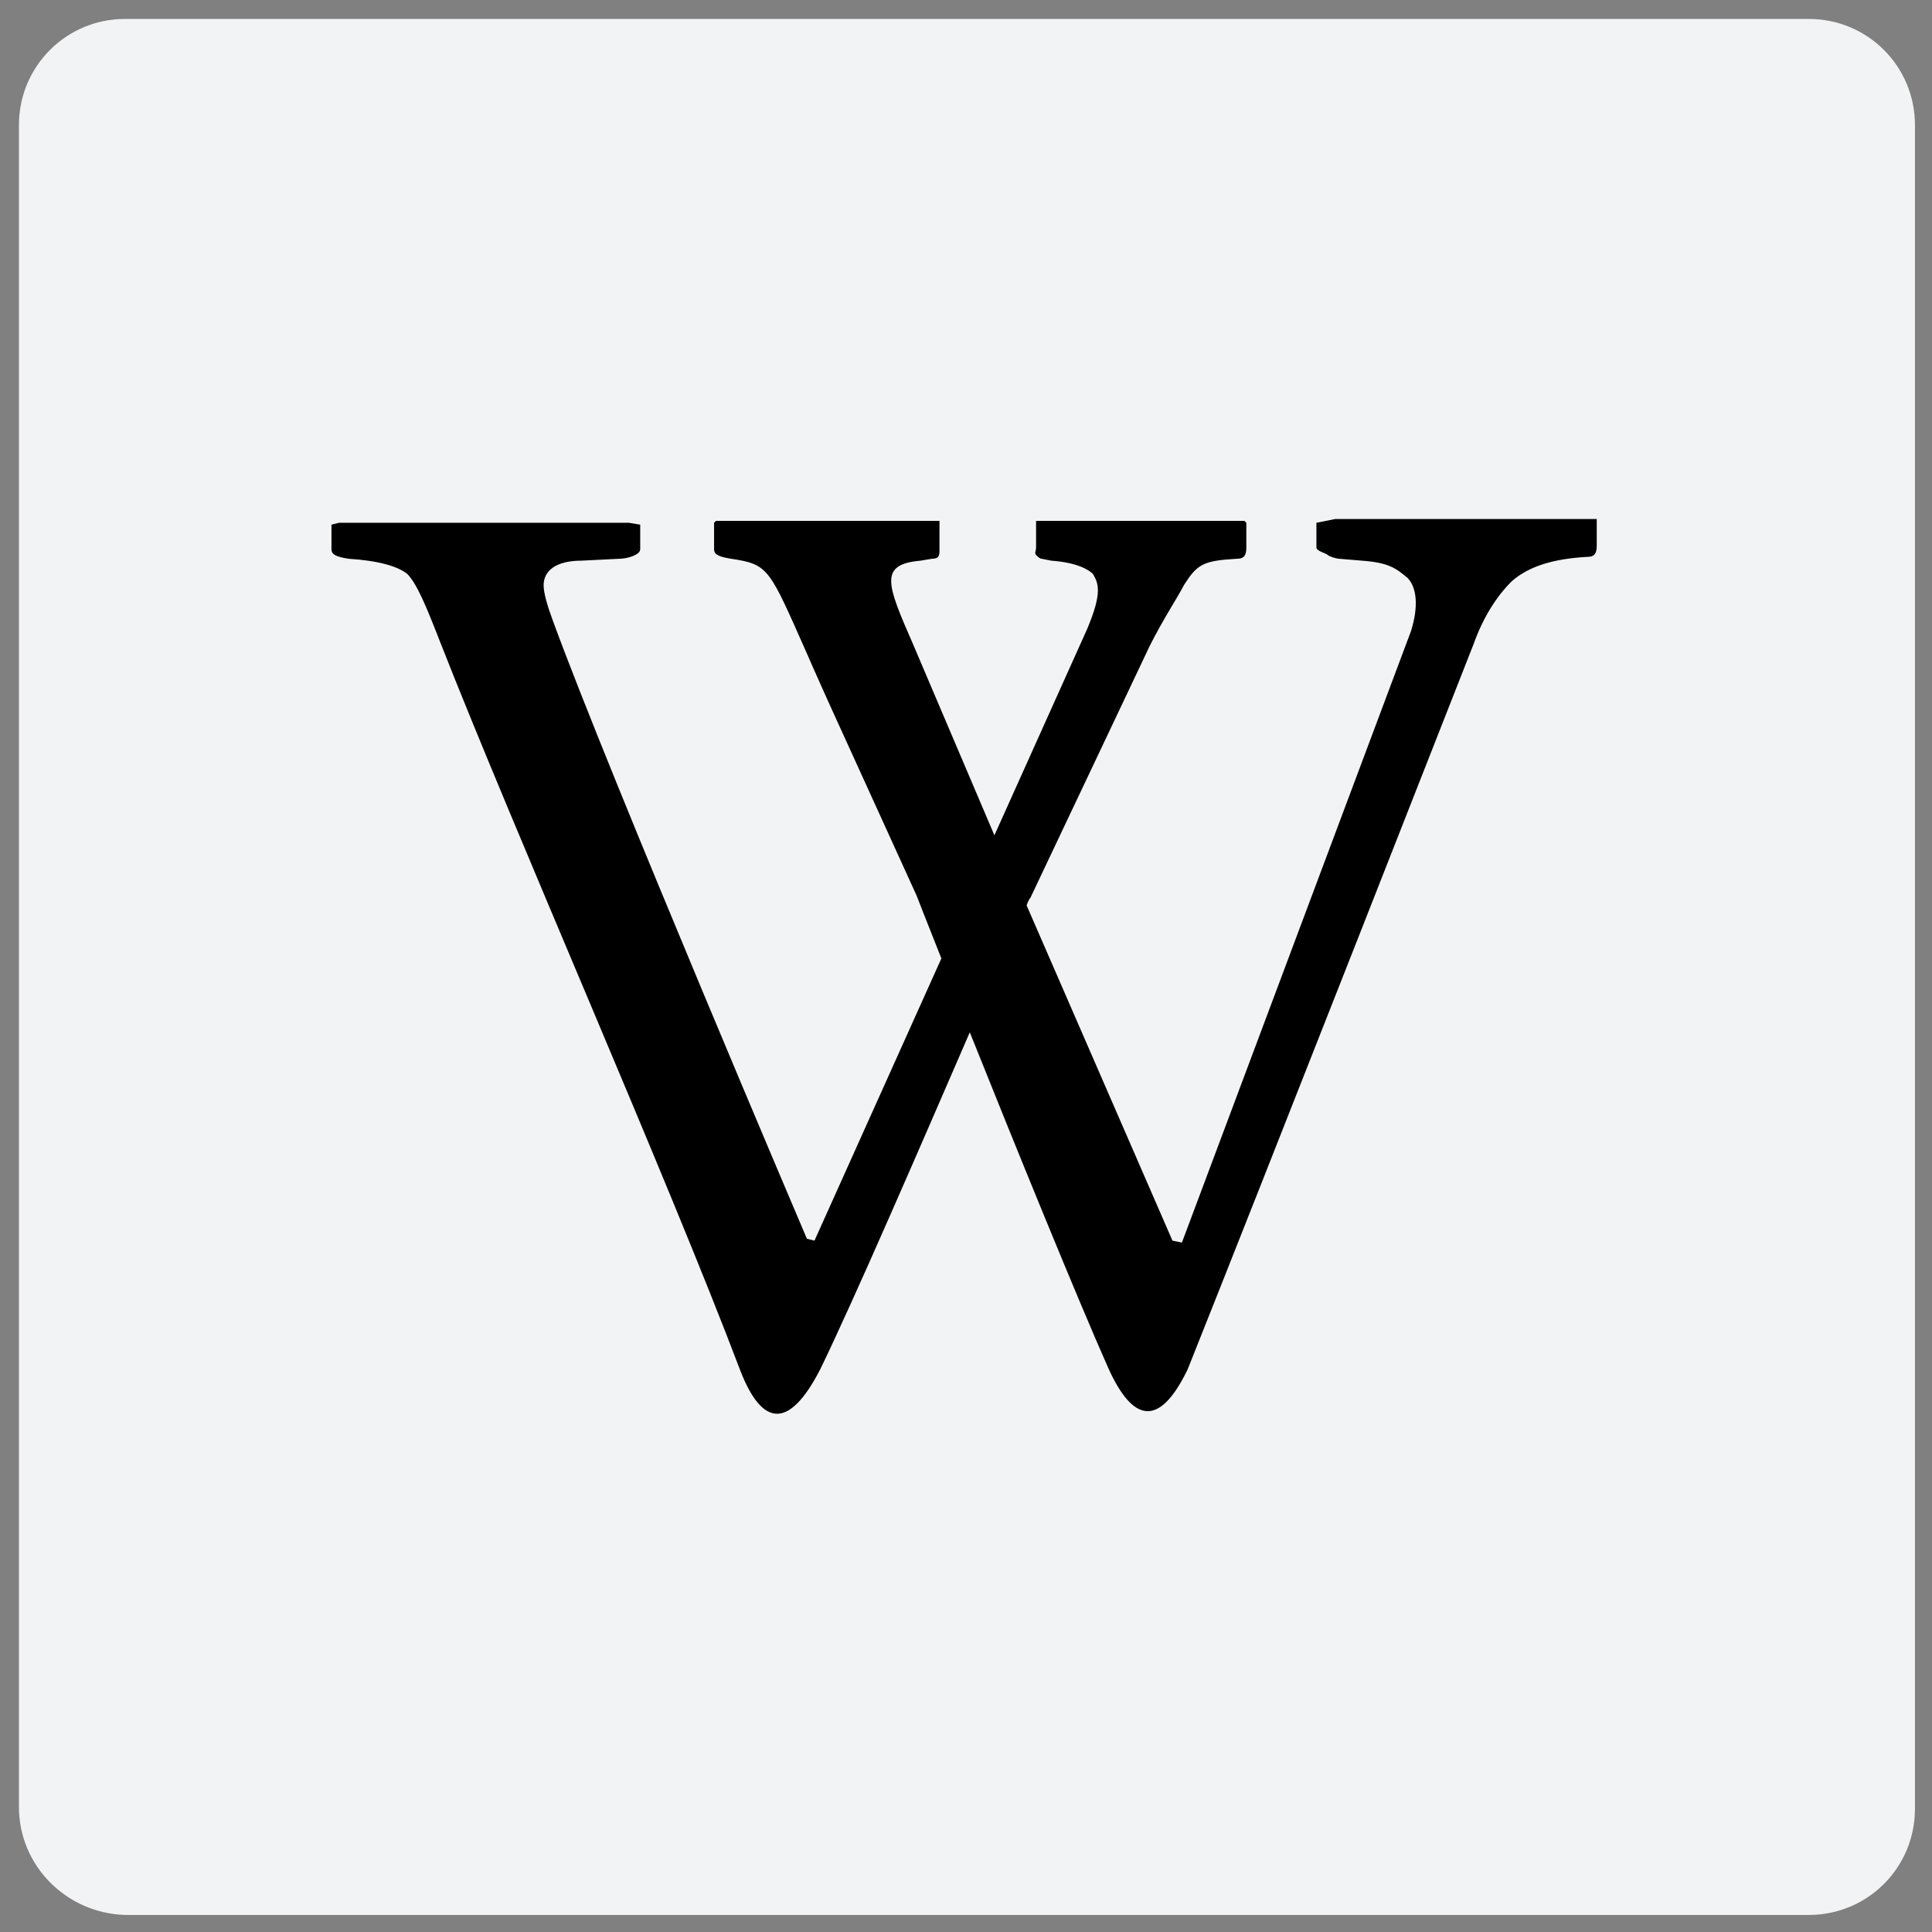 <?xml version="1.0" encoding="utf-8"?>
<!-- Generator: Adobe Illustrator 22.1.0, SVG Export Plug-In . SVG Version: 6.00 Build 0)  -->
<svg version="1.1" id="Layer_1" xmlns="http://www.w3.org/2000/svg" xmlns:xlink="http://www.w3.org/1999/xlink" x="0px" y="0px"
	 viewBox="0 0 102 102" enable-background="new 0 0 102 102" xml:space="preserve">
<rect x="0" y="0" width="102" height="102" fill="#808080" stroke="none"/>
<g>
	<g>
		<g>
			<path id="path-0" fill="#F2F3F4" d="M6.6,1h88.9c3.1,0,5.6,2.5,5.6,5.6v88.9c0,3.1-2.5,5.6-5.6,5.6H6.6C3.5,101,1,98.5,1,95.4
				V6.6C1,3.5,3.5,1,6.6,1z"/>
		</g>
	</g>
	<g>
		<g>
			<path id="path-1" d="M84.3,27.4c0,0-10.3,0-13.8,0l-1,0.2v1.3c0,0.2,0.5,0.3,0.6,0.4s0.5,0.2,0.6,0.2l1.2,0.1
				c1.4,0.1,1.8,0.4,2.4,0.9c0.5,0.5,0.6,1.5,0.2,2.8L62.4,65.6l-0.5-0.1l-7.7-17.7c0.1-0.3,0.2-0.4,0.2-0.4l6.3-13.3
				c0.7-1.4,1.5-2.6,1.8-3.2c0.7-1.1,1-1.3,2.8-1.4c0.4,0,0.5-0.2,0.5-0.6v-1.3l-0.1-0.1c0,0-7.6,0-11,0v0.1v1.3
				c0,0.2-0.1,0.3,0,0.4s0.2,0.2,0.3,0.2l0.5,0.1c1.4,0.1,2,0.5,2.2,0.7c0.3,0.5,0.5,1-0.3,2.9l-4.9,10.9L48.2,34
				c-1.4-3.2-1.8-4.2,0.4-4.4l0.6-0.1c0.4,0,0.4-0.2,0.4-0.5v-1.4v-0.1c0,0-8.1,0-11.8,0l-0.1,0.1V29c0,0.3,0.3,0.4,0.9,0.5
				c2,0.3,2,0.5,4,5c0.3,0.7,1.2,2.7,1.2,2.7l4.6,10.1c0,0,0.5,1.3,1.3,3.3L43,65.5l-0.4-0.1c0,0-10.4-24.4-13.4-32.6
				c-0.3-0.8-0.5-1.5-0.5-1.9c0-0.8,0.7-1.3,2-1.3l2-0.1c0.4,0,1.1-0.2,1.1-0.5v-1.3l-0.6-0.1c0,0-12.7,0-15.3,0l-0.4,0.1V29
				c0,0.3,0.3,0.4,0.9,0.5c1.6,0.1,2.6,0.4,3.1,0.8c0.5,0.5,1,1.7,1.7,3.5c4,10.2,12,28.3,15.9,38.6c1.1,2.8,2.5,3.2,4.2-0.1
				c1.8-3.7,5.3-11.8,7.9-17.8c2.4,6,5.7,14.1,7.3,17.7c1.3,2.9,2.7,3.2,4.2,0.1C66.5,62.8,77.8,34,77.8,34c0.5-1.4,1.2-2.5,2-3.3
				c0.9-0.8,2.2-1.2,4-1.3c0.4,0,0.5-0.2,0.5-0.6v-1.3V27.4z"/>
		</g>
	</g>
</g>
</svg>
